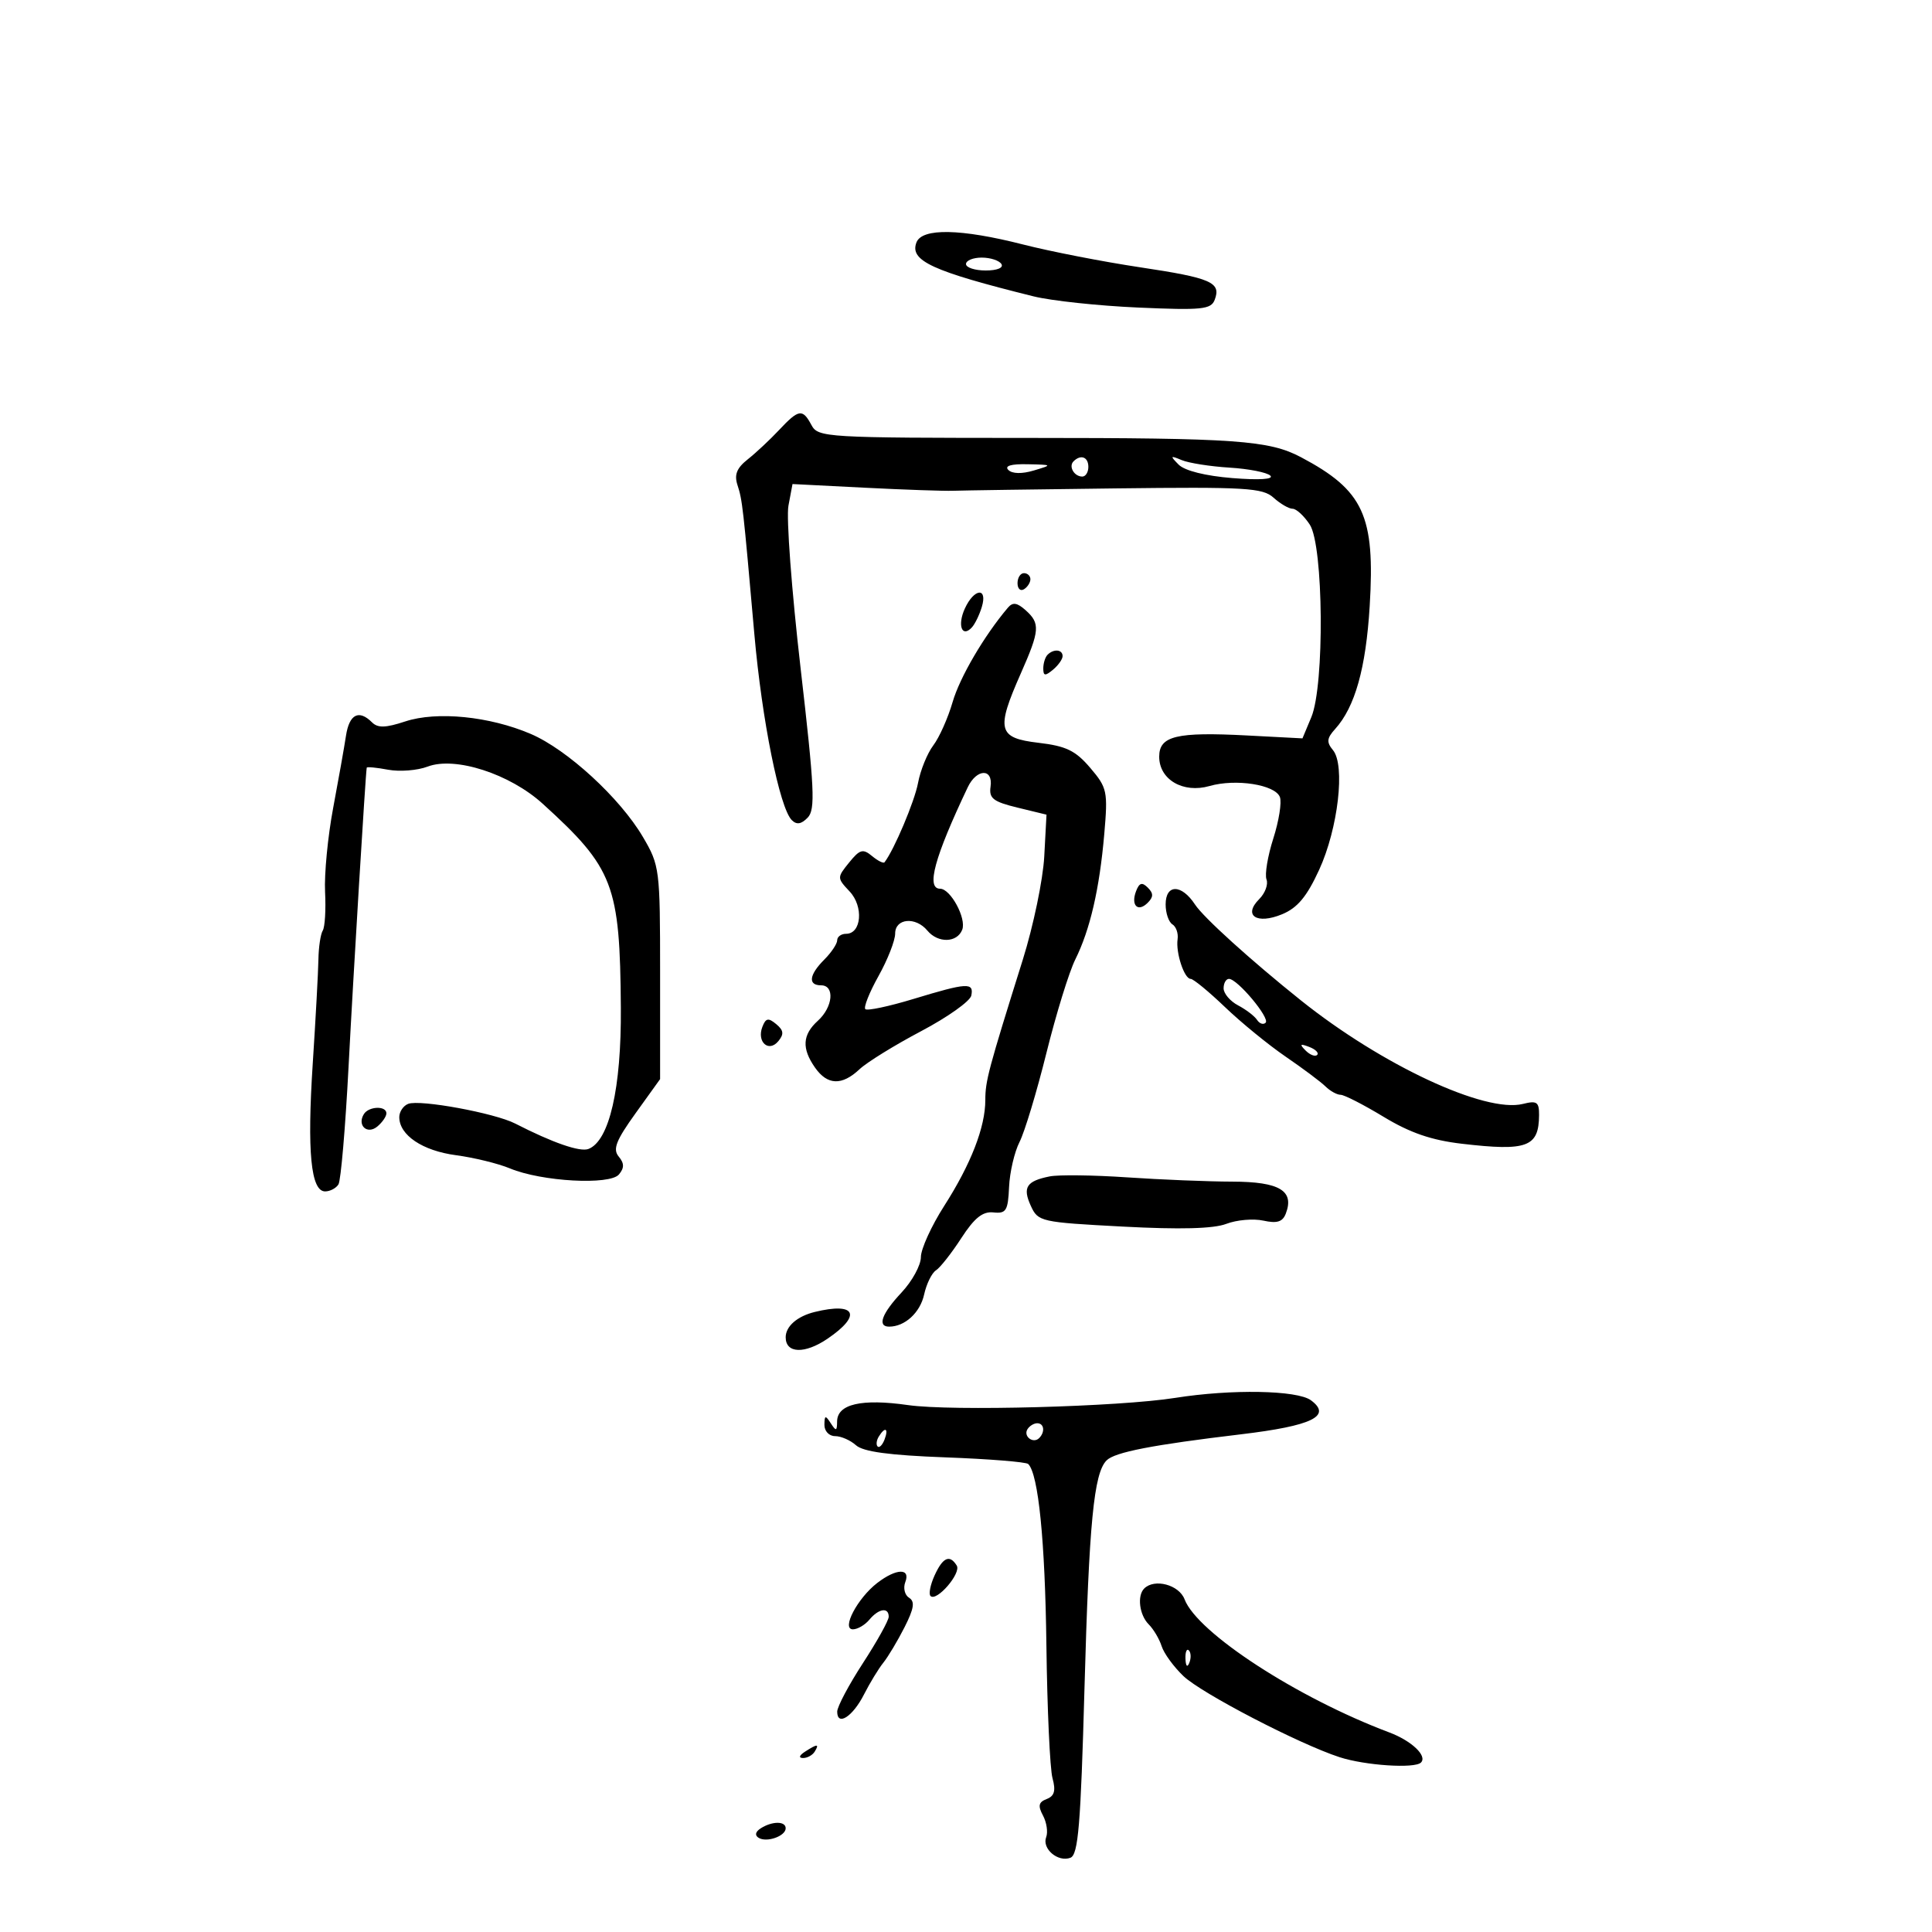 <svg xmlns="http://www.w3.org/2000/svg" width="300" height="300" viewBox="0 0 300 300" version="1.1">
	<path d="M 142.306 37.645 C 141.215 40.489, 144.724 42.104, 160.500 46.021 C 163.250 46.704, 170.555 47.485, 176.733 47.757 C 186.644 48.192, 188.043 48.051, 188.616 46.558 C 189.656 43.848, 188.091 43.166, 177.025 41.504 C 171.278 40.641, 163.109 39.049, 158.871 37.967 C 149.212 35.501, 143.174 35.383, 142.306 37.645 M 150 41 C 150 41.550, 151.377 42, 153.059 42 C 154.844 42, 155.861 41.583, 155.500 41 C 155.160 40.450, 153.784 40, 152.441 40 C 151.098 40, 150 40.450, 150 41 M 120.958 66.789 C 119.560 68.280, 117.378 70.321, 116.110 71.324 C 114.399 72.678, 113.988 73.707, 114.516 75.324 C 115.277 77.652, 115.381 78.573, 117.138 98.500 C 118.315 111.843, 121.057 125.457, 122.948 127.348 C 123.703 128.103, 124.425 127.989, 125.421 126.957 C 126.630 125.704, 126.475 122.449, 124.310 103.705 C 122.927 91.718, 122.079 80.392, 122.427 78.536 L 123.060 75.162 134.280 75.732 C 140.451 76.046, 146.625 76.259, 148 76.206 C 149.375 76.154, 160.707 75.988, 173.181 75.838 C 193.452 75.595, 196.064 75.748, 197.760 77.283 C 198.804 78.227, 200.133 79, 200.714 79 C 201.295 79, 202.497 80.109, 203.385 81.465 C 205.522 84.726, 205.695 106.401, 203.623 111.359 L 202.246 114.654 193.679 114.205 C 182.679 113.627, 180 114.272, 180 117.496 C 180 121.061, 183.719 123.228, 187.819 122.052 C 191.896 120.883, 198.001 121.840, 198.740 123.764 C 199.051 124.575, 198.591 127.474, 197.717 130.205 C 196.844 132.937, 196.369 135.797, 196.662 136.560 C 196.955 137.324, 196.447 138.696, 195.533 139.610 C 192.980 142.162, 195.142 143.598, 199.081 141.966 C 201.469 140.977, 202.919 139.240, 204.834 135.072 C 207.782 128.655, 208.919 118.813, 206.982 116.479 C 205.959 115.245, 206.022 114.633, 207.324 113.195 C 210.404 109.791, 212.098 103.760, 212.686 94.108 C 213.542 80.056, 211.739 76.148, 202.024 70.999 C 197.065 68.372, 191.916 68.006, 159.784 68.001 C 128.108 67.995, 127.034 67.931, 125.999 65.997 C 124.620 63.421, 124.030 63.513, 120.958 66.789 M 166.694 71.639 C 165.895 72.438, 166.798 74, 168.059 74 C 168.577 74, 169 73.325, 169 72.500 C 169 70.954, 167.820 70.513, 166.694 71.639 M 183.023 72.151 C 183.958 73.095, 187.182 73.901, 191.366 74.237 C 195.517 74.570, 197.825 74.425, 197.264 73.864 C 196.758 73.358, 193.904 72.795, 190.922 72.613 C 187.940 72.430, 184.600 71.906, 183.500 71.447 C 181.705 70.697, 181.656 70.770, 183.023 72.151 M 156.574 72.974 C 157.176 73.576, 158.684 73.609, 160.524 73.060 C 163.465 72.182, 163.454 72.171, 159.550 72.086 C 156.987 72.030, 155.942 72.342, 156.574 72.974 M 158 90.559 C 158 91.416, 158.450 91.840, 159 91.500 C 159.550 91.160, 160 90.459, 160 89.941 C 160 89.423, 159.550 89, 159 89 C 158.450 89, 158 89.702, 158 90.559 M 149.816 94.504 C 148.635 97.095, 149.371 99.076, 150.904 97.433 C 151.383 96.920, 152.081 95.487, 152.455 94.250 C 153.395 91.139, 151.256 91.345, 149.816 94.504 M 156.500 94.367 C 152.825 98.704, 149.034 105.175, 147.924 109.006 C 147.208 111.478, 145.857 114.509, 144.924 115.741 C 143.990 116.974, 142.922 119.601, 142.551 121.579 C 142.011 124.457, 138.848 131.947, 137.350 133.893 C 137.184 134.108, 136.311 133.673, 135.410 132.925 C 133.993 131.749, 133.511 131.886, 131.853 133.933 C 129.960 136.271, 129.961 136.329, 131.932 138.428 C 134.128 140.765, 133.774 145, 131.383 145 C 130.623 145, 130 145.450, 130 146 C 130 146.550, 129.100 147.900, 128 149 C 125.626 151.374, 125.422 153, 127.500 153 C 129.655 153, 129.348 156.375, 127 158.500 C 124.597 160.675, 124.467 162.795, 126.557 165.777 C 128.479 168.523, 130.727 168.605, 133.467 166.031 C 134.620 164.948, 138.924 162.288, 143.032 160.120 C 147.139 157.953, 150.645 155.464, 150.823 154.589 C 151.244 152.519, 150.191 152.581, 141.852 155.114 C 138.025 156.276, 134.657 156.990, 134.367 156.700 C 134.077 156.410, 135 154.093, 136.420 151.551 C 137.839 149.009, 139 146.045, 139 144.965 C 139 142.593, 142.173 142.298, 144 144.500 C 145.650 146.488, 148.628 146.411, 149.416 144.359 C 150.089 142.603, 147.600 138, 145.977 138 C 143.774 138, 145.106 133.112, 150.269 122.250 C 151.654 119.335, 154.232 119.267, 153.813 122.156 C 153.550 123.967, 154.221 124.488, 158 125.406 L 162.500 126.500 162.151 133 C 161.959 136.575, 160.462 143.775, 158.825 149 C 153.458 166.130, 153 167.844, 153 170.812 C 153 175.019, 150.773 180.752, 146.614 187.254 C 144.626 190.361, 142.998 193.938, 142.995 195.202 C 142.993 196.466, 141.643 198.938, 139.995 200.696 C 136.920 203.977, 136.184 206, 138.066 206 C 140.510 206, 142.880 203.825, 143.497 201.014 C 143.860 199.363, 144.688 197.672, 145.338 197.256 C 145.988 196.840, 147.755 194.593, 149.265 192.263 C 151.307 189.113, 152.587 188.086, 154.256 188.263 C 156.236 188.472, 156.522 188.009, 156.687 184.321 C 156.790 182.023, 157.523 178.873, 158.315 177.321 C 159.107 175.770, 160.985 169.550, 162.489 163.500 C 163.993 157.450, 166.007 150.925, 166.964 149 C 169.271 144.361, 170.732 138.039, 171.471 129.500 C 172.044 122.870, 171.929 122.327, 169.288 119.228 C 167.005 116.550, 165.549 115.845, 161.250 115.339 C 154.953 114.598, 154.632 113.343, 158.500 104.596 C 161.469 97.883, 161.551 96.802, 159.250 94.748 C 157.924 93.565, 157.258 93.473, 156.500 94.367 M 162.667 101.667 C 162.300 102.033, 162 102.988, 162 103.789 C 162 104.970, 162.283 105.010, 163.500 104 C 164.325 103.315, 165 102.360, 165 101.878 C 165 100.842, 163.616 100.717, 162.667 101.667 M 53.724 114.250 C 53.452 116.037, 52.553 121.100, 51.726 125.500 C 50.899 129.900, 50.337 135.750, 50.477 138.500 C 50.618 141.250, 50.456 143.950, 50.116 144.500 C 49.777 145.050, 49.474 147.075, 49.443 149 C 49.411 150.925, 49.015 158.193, 48.563 165.151 C 47.672 178.852, 48.268 185, 50.486 185 C 51.254 185, 52.186 184.508, 52.557 183.908 C 52.928 183.307, 53.633 175.094, 54.123 165.658 C 54.867 151.329, 56.756 120.229, 56.945 119.205 C 56.975 119.042, 58.467 119.185, 60.260 119.521 C 62.054 119.857, 64.818 119.640, 66.403 119.037 C 70.666 117.416, 79.160 120.159, 84.275 124.809 C 95.288 134.821, 96.270 137.386, 96.405 156.500 C 96.493 168.999, 94.616 177.166, 91.371 178.411 C 90.054 178.916, 85.805 177.441, 79.996 174.462 C 76.821 172.834, 65.226 170.699, 63.389 171.404 C 62.625 171.697, 62 172.626, 62 173.469 C 62 176.264, 65.611 178.691, 70.793 179.378 C 73.593 179.750, 77.372 180.674, 79.192 181.433 C 84.096 183.478, 94.703 184.063, 96.111 182.366 C 96.958 181.345, 96.947 180.641, 96.067 179.580 C 95.126 178.447, 95.655 177.092, 98.694 172.863 L 102.500 167.566 102.500 151.033 C 102.500 134.924, 102.432 134.384, 99.834 129.966 C 96.280 123.920, 88.093 116.397, 82.423 113.967 C 76.024 111.224, 67.823 110.408, 62.920 112.026 C 59.881 113.029, 58.663 113.063, 57.770 112.170 C 55.729 110.129, 54.234 110.897, 53.724 114.250 M 176.409 138.376 C 175.562 140.584, 176.689 141.711, 178.217 140.183 C 179.119 139.281, 179.122 138.722, 178.233 137.833 C 177.343 136.943, 176.909 137.072, 176.409 138.376 M 181 140.441 C 181 141.784, 181.472 143.173, 182.048 143.530 C 182.624 143.886, 182.988 144.925, 182.856 145.839 C 182.553 147.940, 183.892 152, 184.888 152 C 185.303 152, 187.696 153.968, 190.206 156.372 C 192.715 158.777, 196.958 162.243, 199.634 164.075 C 202.311 165.906, 205.095 167.989, 205.821 168.702 C 206.548 169.416, 207.605 170, 208.171 170 C 208.736 170, 211.741 171.540, 214.849 173.421 C 218.957 175.909, 222.275 177.050, 227 177.601 C 237.149 178.786, 238.952 178.115, 238.985 173.142 C 238.998 171.119, 238.642 170.873, 236.484 171.415 C 230.639 172.882, 214.584 165.396, 202 155.336 C 194.259 149.148, 186.884 142.472, 185.564 140.457 C 183.469 137.260, 181 137.252, 181 140.441 M 190 153.465 C 190 154.270, 191.012 155.463, 192.250 156.115 C 193.488 156.766, 194.813 157.782, 195.196 158.371 C 195.578 158.960, 196.178 159.155, 196.528 158.805 C 197.240 158.093, 192.143 152, 190.835 152 C 190.376 152, 190 152.659, 190 153.465 M 118.379 159.455 C 117.482 161.792, 119.360 163.477, 120.855 161.675 C 121.763 160.581, 121.689 159.987, 120.524 159.020 C 119.300 158.004, 118.905 158.084, 118.379 159.455 M 202.733 163.124 C 203.412 163.808, 204.219 164.115, 204.526 163.807 C 204.834 163.499, 204.279 162.940, 203.293 162.564 C 201.868 162.022, 201.753 162.136, 202.733 163.124 M 56.500 173 C 55.419 174.749, 57.022 176.227, 58.589 174.926 C 59.365 174.282, 60 173.360, 60 172.878 C 60 171.672, 57.262 171.768, 56.500 173 M 163 182.671 C 159.388 183.391, 158.756 184.371, 160.060 187.233 C 161.187 189.705, 161.556 189.788, 174.358 190.465 C 183.266 190.937, 188.442 190.799, 190.424 190.039 C 192.032 189.422, 194.620 189.197, 196.175 189.538 C 198.303 190.006, 199.164 189.735, 199.660 188.444 C 201.020 184.899, 198.686 183.501, 191.381 183.483 C 187.597 183.474, 180.225 183.175, 175 182.819 C 169.775 182.463, 164.375 182.397, 163 182.671 M 126.500 203.724 C 123.790 204.390, 122 205.953, 122 207.654 C 122 210.183, 124.969 210.279, 128.514 207.865 C 133.887 204.205, 132.889 202.153, 126.500 203.724 M 182.500 217.061 C 173.778 218.445, 147.750 219.149, 141 218.182 C 133.784 217.149, 130.008 218.021, 129.985 220.725 C 129.972 222.237, 129.826 222.278, 129 221 C 128.172 219.718, 128.028 219.754, 128.015 221.250 C 128.007 222.225, 128.740 223, 129.671 223 C 130.590 223, 132.053 223.639, 132.921 224.421 C 134.037 225.425, 138.108 225.976, 146.793 226.298 C 153.555 226.548, 159.347 227.013, 159.664 227.331 C 161.244 228.911, 162.280 239.255, 162.485 255.500 C 162.610 265.400, 163.036 274.677, 163.431 276.114 C 163.965 278.059, 163.734 278.888, 162.531 279.350 C 161.269 279.834, 161.142 280.397, 161.953 281.913 C 162.525 282.981, 162.749 284.491, 162.451 285.267 C 161.761 287.065, 164.284 289.212, 166.216 288.471 C 167.430 288.005, 167.809 283.430, 168.396 262.203 C 169.110 236.378, 169.849 228.751, 171.832 226.768 C 173.109 225.491, 178.923 224.362, 192.705 222.718 C 203.751 221.400, 206.874 219.879, 203.559 217.433 C 201.430 215.862, 191.194 215.681, 182.500 217.061 M 159.543 221.931 C 158.860 223.036, 160.437 224.230, 161.361 223.306 C 162.311 222.355, 162.134 221, 161.059 221 C 160.541 221, 159.859 221.419, 159.543 221.931 M 136.459 223.067 C 136.096 223.653, 136.014 224.348, 136.276 224.610 C 136.538 224.872, 137.019 224.392, 137.345 223.543 C 138.021 221.781, 137.445 221.471, 136.459 223.067 M 145.123 244.629 C 144.464 246.075, 144.179 247.513, 144.490 247.824 C 145.431 248.765, 149.294 244.285, 148.562 243.101 C 147.472 241.337, 146.407 241.811, 145.123 244.629 M 136.223 245.797 C 133.146 248.165, 130.604 253, 132.437 253 C 133.162 253, 134.315 252.325, 135 251.500 C 136.439 249.766, 138 249.528, 138 251.043 C 138 251.617, 136.200 254.856, 134 258.242 C 131.800 261.628, 130 265.021, 130 265.782 C 130 268.109, 132.404 266.570, 134.157 263.121 C 135.069 261.329, 136.423 259.105, 137.166 258.181 C 137.909 257.256, 139.389 254.781, 140.454 252.680 C 141.929 249.770, 142.098 248.678, 141.161 248.100 C 140.485 247.682, 140.221 246.589, 140.573 245.670 C 141.421 243.461, 139.173 243.527, 136.223 245.797 M 177.667 246.667 C 176.546 247.788, 176.923 250.780, 178.368 252.225 C 179.121 252.978, 180.026 254.506, 180.380 255.621 C 180.733 256.736, 182.255 258.824, 183.762 260.261 C 186.568 262.939, 201.726 270.812, 208.008 272.855 C 211.980 274.146, 219.679 274.654, 220.645 273.688 C 221.671 272.662, 219.201 270.316, 215.717 269.006 C 201.440 263.639, 185.918 253.544, 183.939 248.340 C 183.080 246.081, 179.269 245.065, 177.667 246.667 M 184.079 257.583 C 184.127 258.748, 184.364 258.985, 184.683 258.188 C 184.972 257.466, 184.936 256.603, 184.604 256.271 C 184.272 255.939, 184.036 256.529, 184.079 257.583 M 125 272 C 124.099 272.582, 123.975 272.975, 124.691 272.985 C 125.346 272.993, 126.160 272.550, 126.500 272 C 127.267 270.758, 126.921 270.758, 125 272 M 118.143 283.890 C 117.292 284.430, 117.165 284.984, 117.803 285.378 C 119.056 286.153, 122 285.111, 122 283.893 C 122 282.765, 119.921 282.764, 118.143 283.890" stroke="none" fill="black" fill-rule="evenodd"/>
</svg>